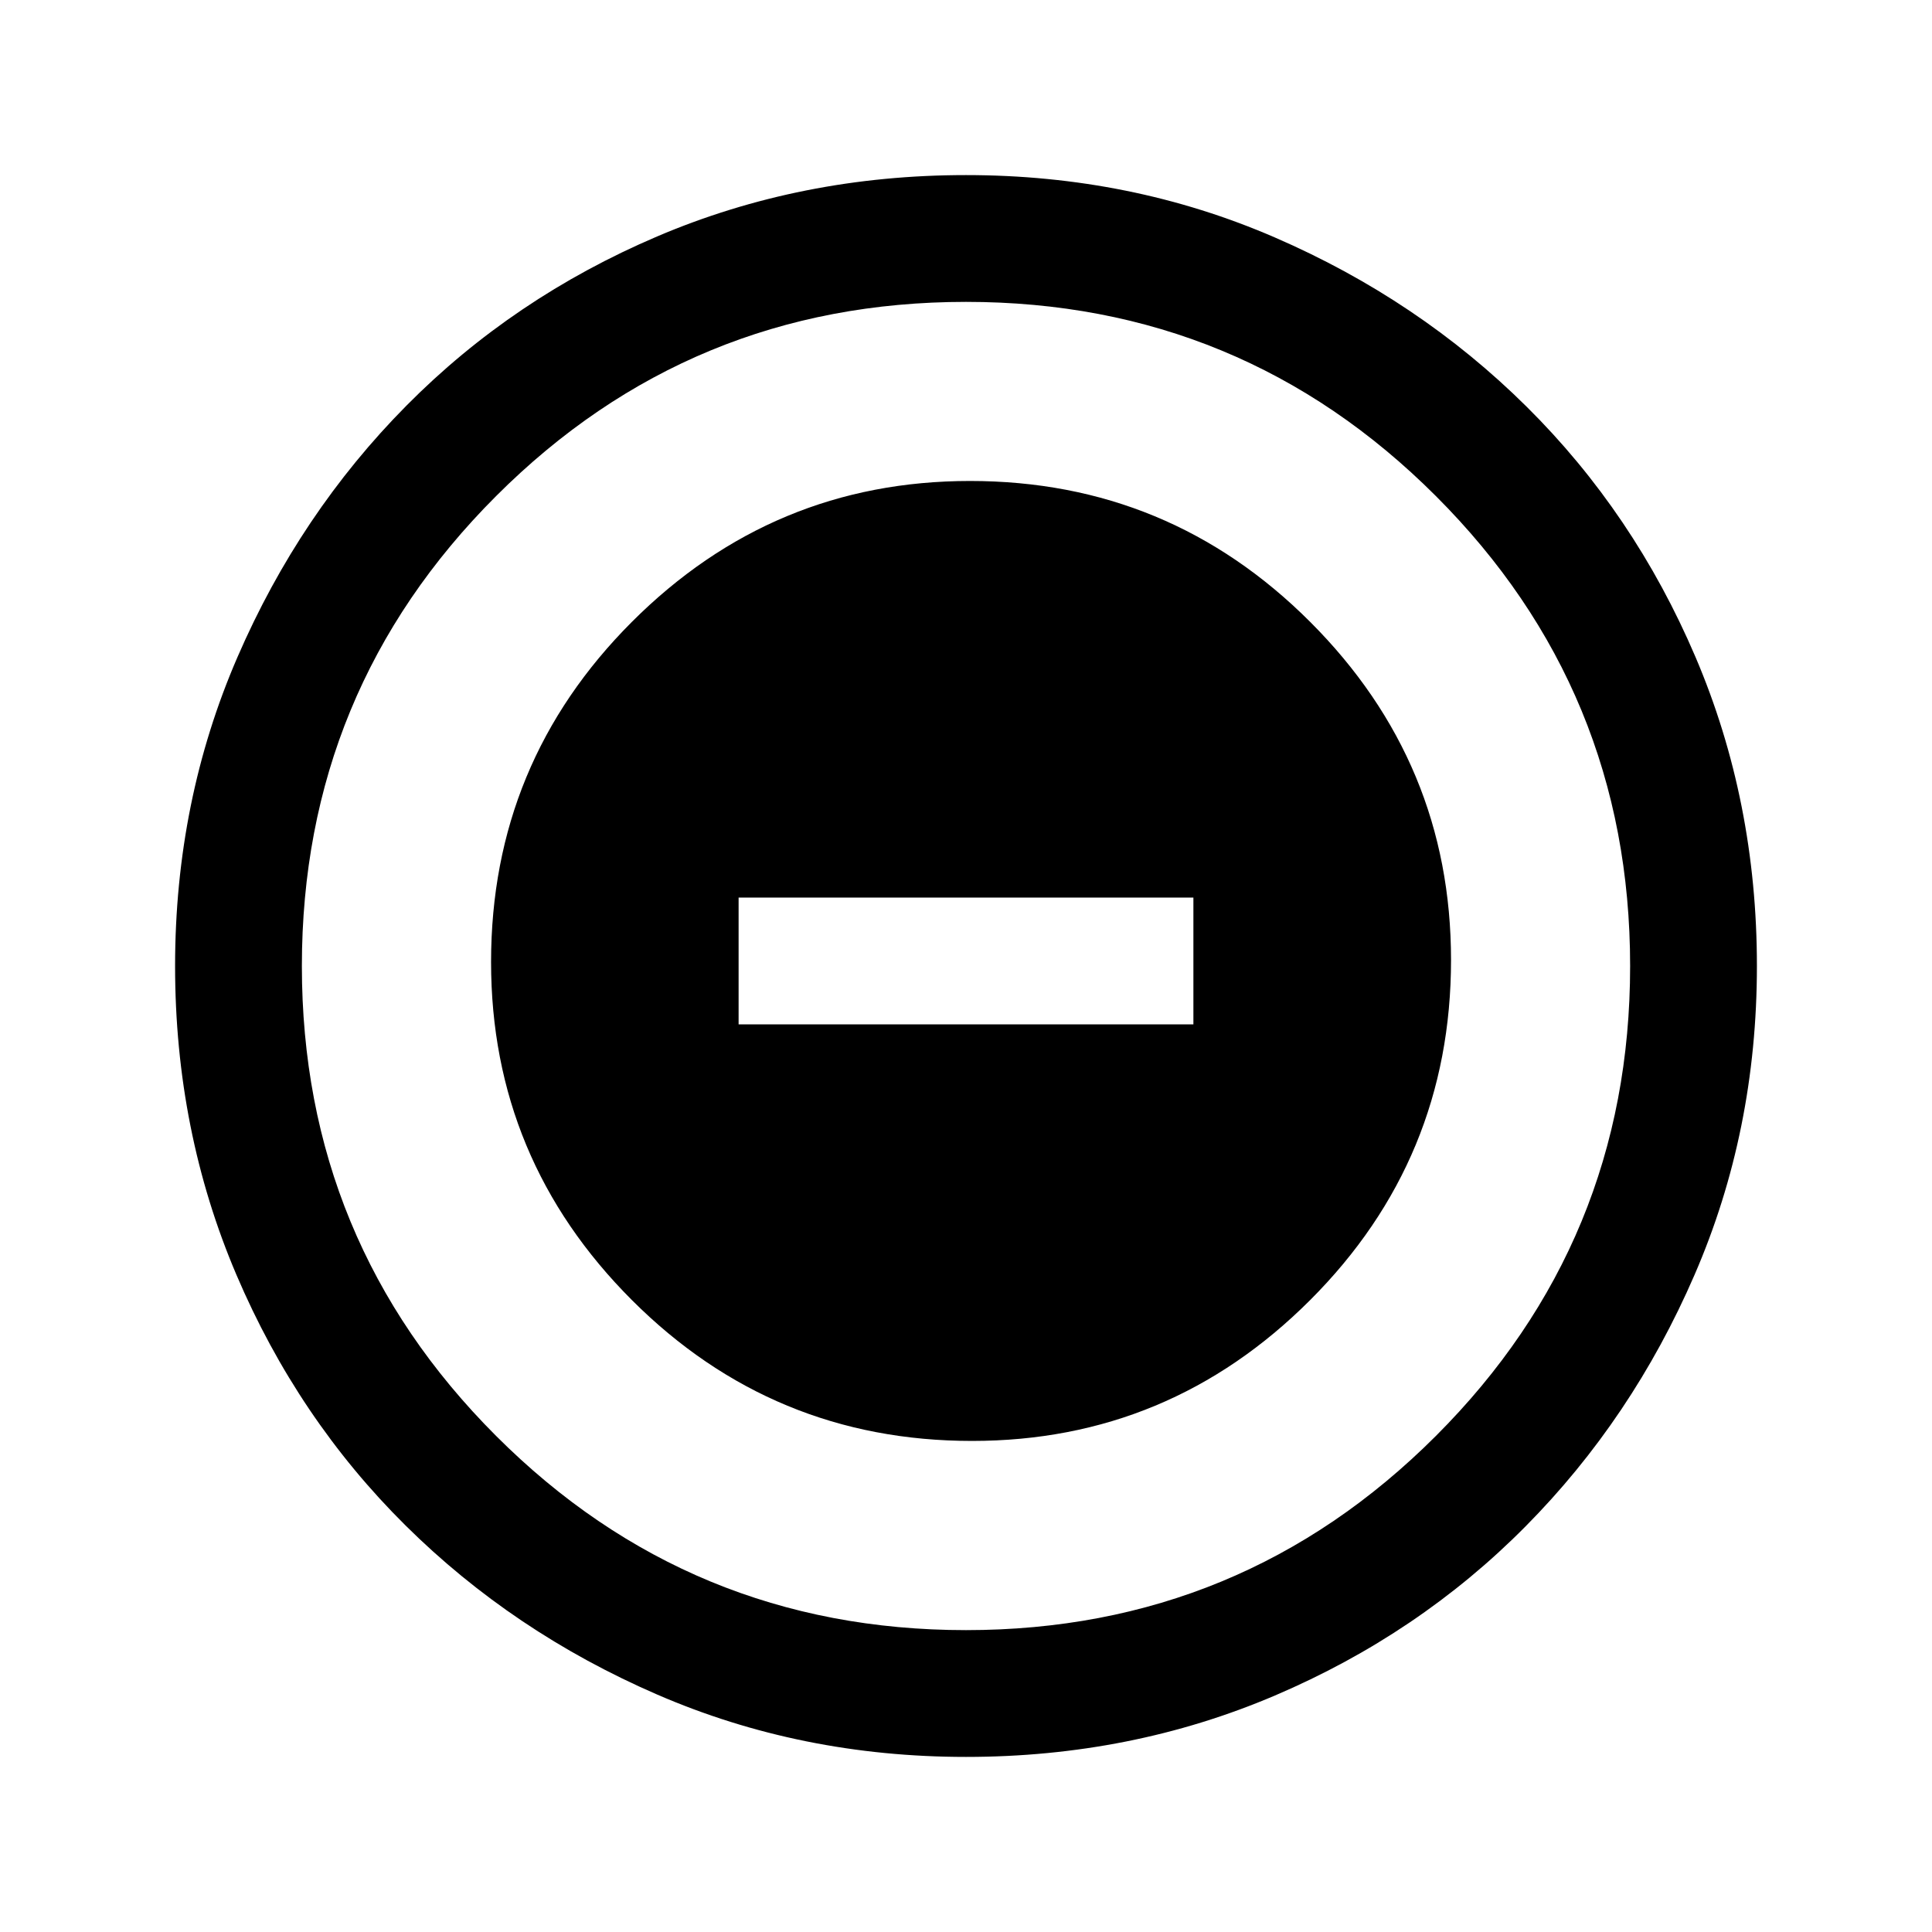 <svg xmlns="http://www.w3.org/2000/svg" height="40" width="40"><path d="M20.125 29.833Q24.208 29.833 27.125 26.917Q30.042 24 30.042 19.875Q30.042 15.792 27.125 12.875Q24.208 9.958 20.083 9.958Q16 9.958 13.083 12.875Q10.167 15.792 10.167 19.917Q10.167 24 13.083 26.917Q16 29.833 20.125 29.833ZM15.292 21.208V18.583H24.708V21.208ZM20 36.375Q16.583 36.375 13.604 35.083Q10.625 33.792 8.396 31.583Q6.167 29.375 4.896 26.396Q3.625 23.417 3.625 20Q3.625 16.583 4.917 13.604Q6.208 10.625 8.417 8.396Q10.625 6.167 13.604 4.896Q16.583 3.625 20 3.625Q23.417 3.625 26.396 4.917Q29.375 6.208 31.604 8.417Q33.833 10.625 35.104 13.604Q36.375 16.583 36.375 20Q36.375 23.417 35.083 26.396Q33.792 29.375 31.583 31.604Q29.375 33.833 26.396 35.104Q23.417 36.375 20 36.375ZM20 20Q20 20 20 20Q20 20 20 20Q20 20 20 20Q20 20 20 20Q20 20 20 20Q20 20 20 20Q20 20 20 20Q20 20 20 20ZM20 33.75Q25.708 33.75 29.729 29.729Q33.75 25.708 33.75 20Q33.75 14.292 29.729 10.271Q25.708 6.25 20 6.25Q14.292 6.25 10.271 10.271Q6.25 14.292 6.25 20Q6.25 25.708 10.271 29.729Q14.292 33.75 20 33.75Z"/></svg>